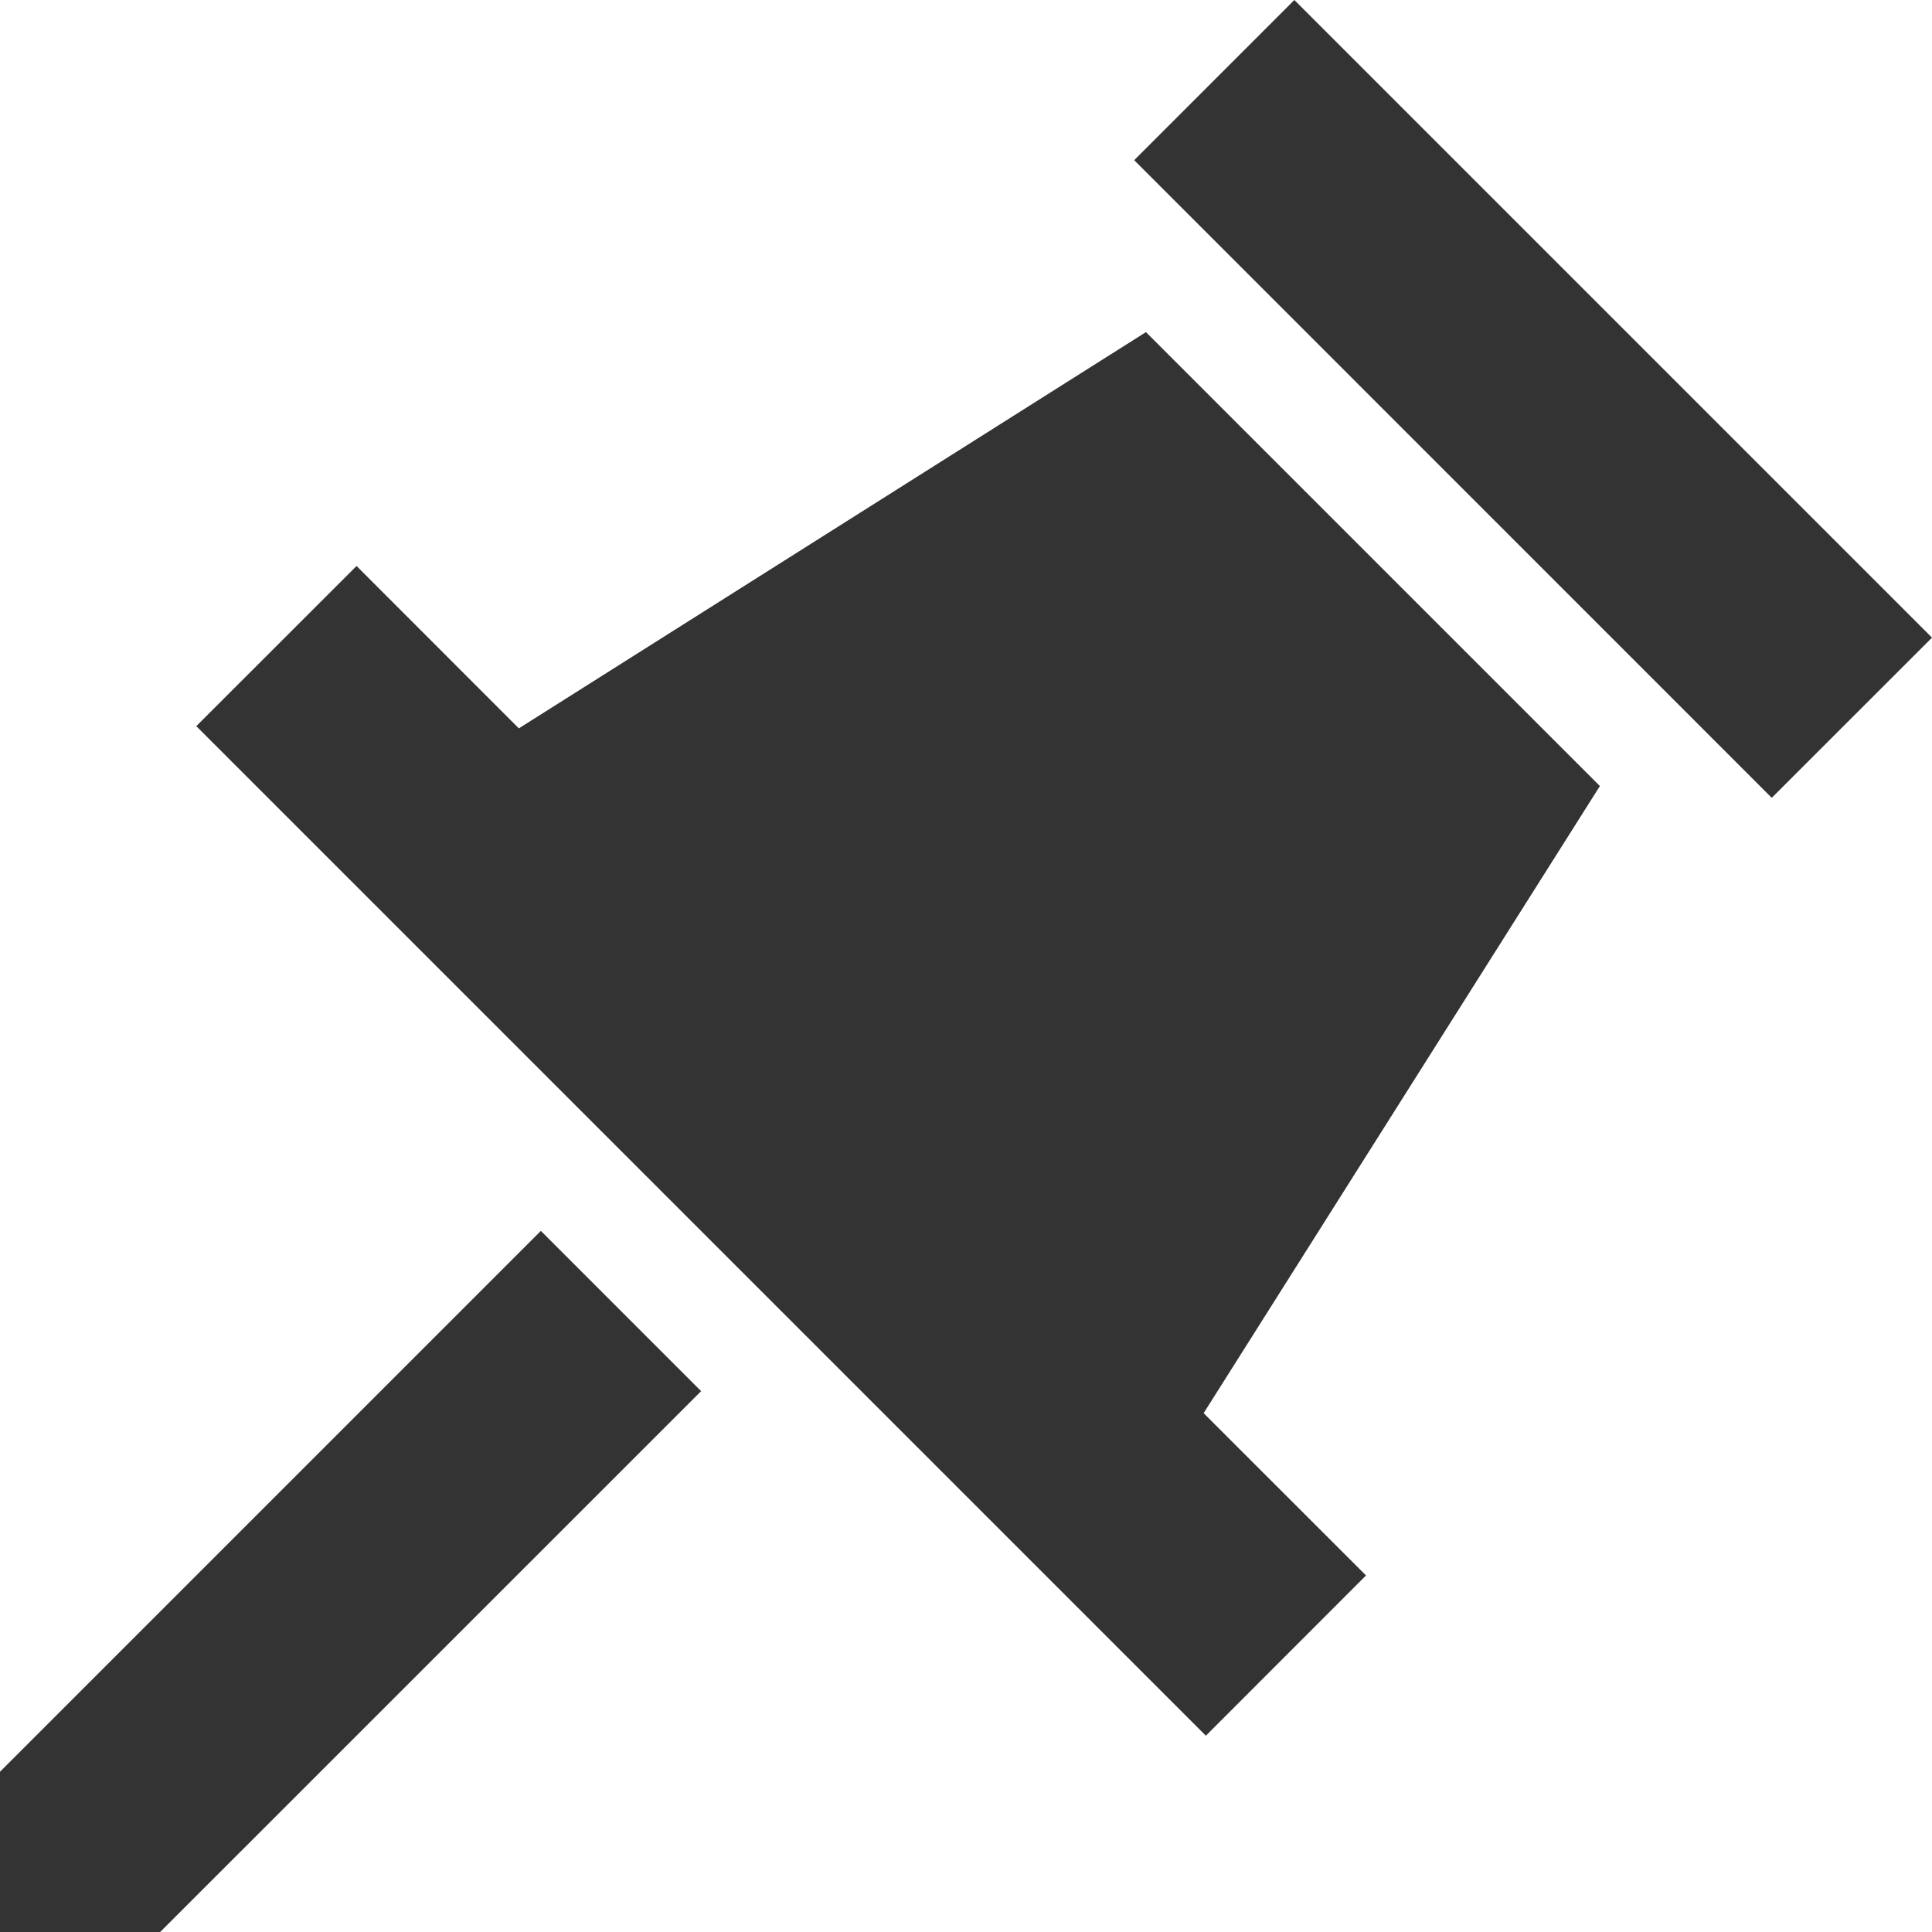 <svg width="20" height="20" viewBox="0 0 20 20" fill="none" xmlns="http://www.w3.org/2000/svg">
<path d="M13.399 0L11.741 1.658L18.341 8.259L20 6.601L13.399 0Z" fill="#333333"/>
<path d="M7.258 14.401L1.658 20H0V18.341L5.599 12.742L7.258 14.401Z" fill="#333333"/>
<path d="M2.032 7.517L3.691 5.859L5.371 7.54L11.863 3.438L16.562 8.137L12.46 14.629L14.141 16.309L12.483 17.968L2.032 7.517Z" fill="#333333"/>
</svg>
